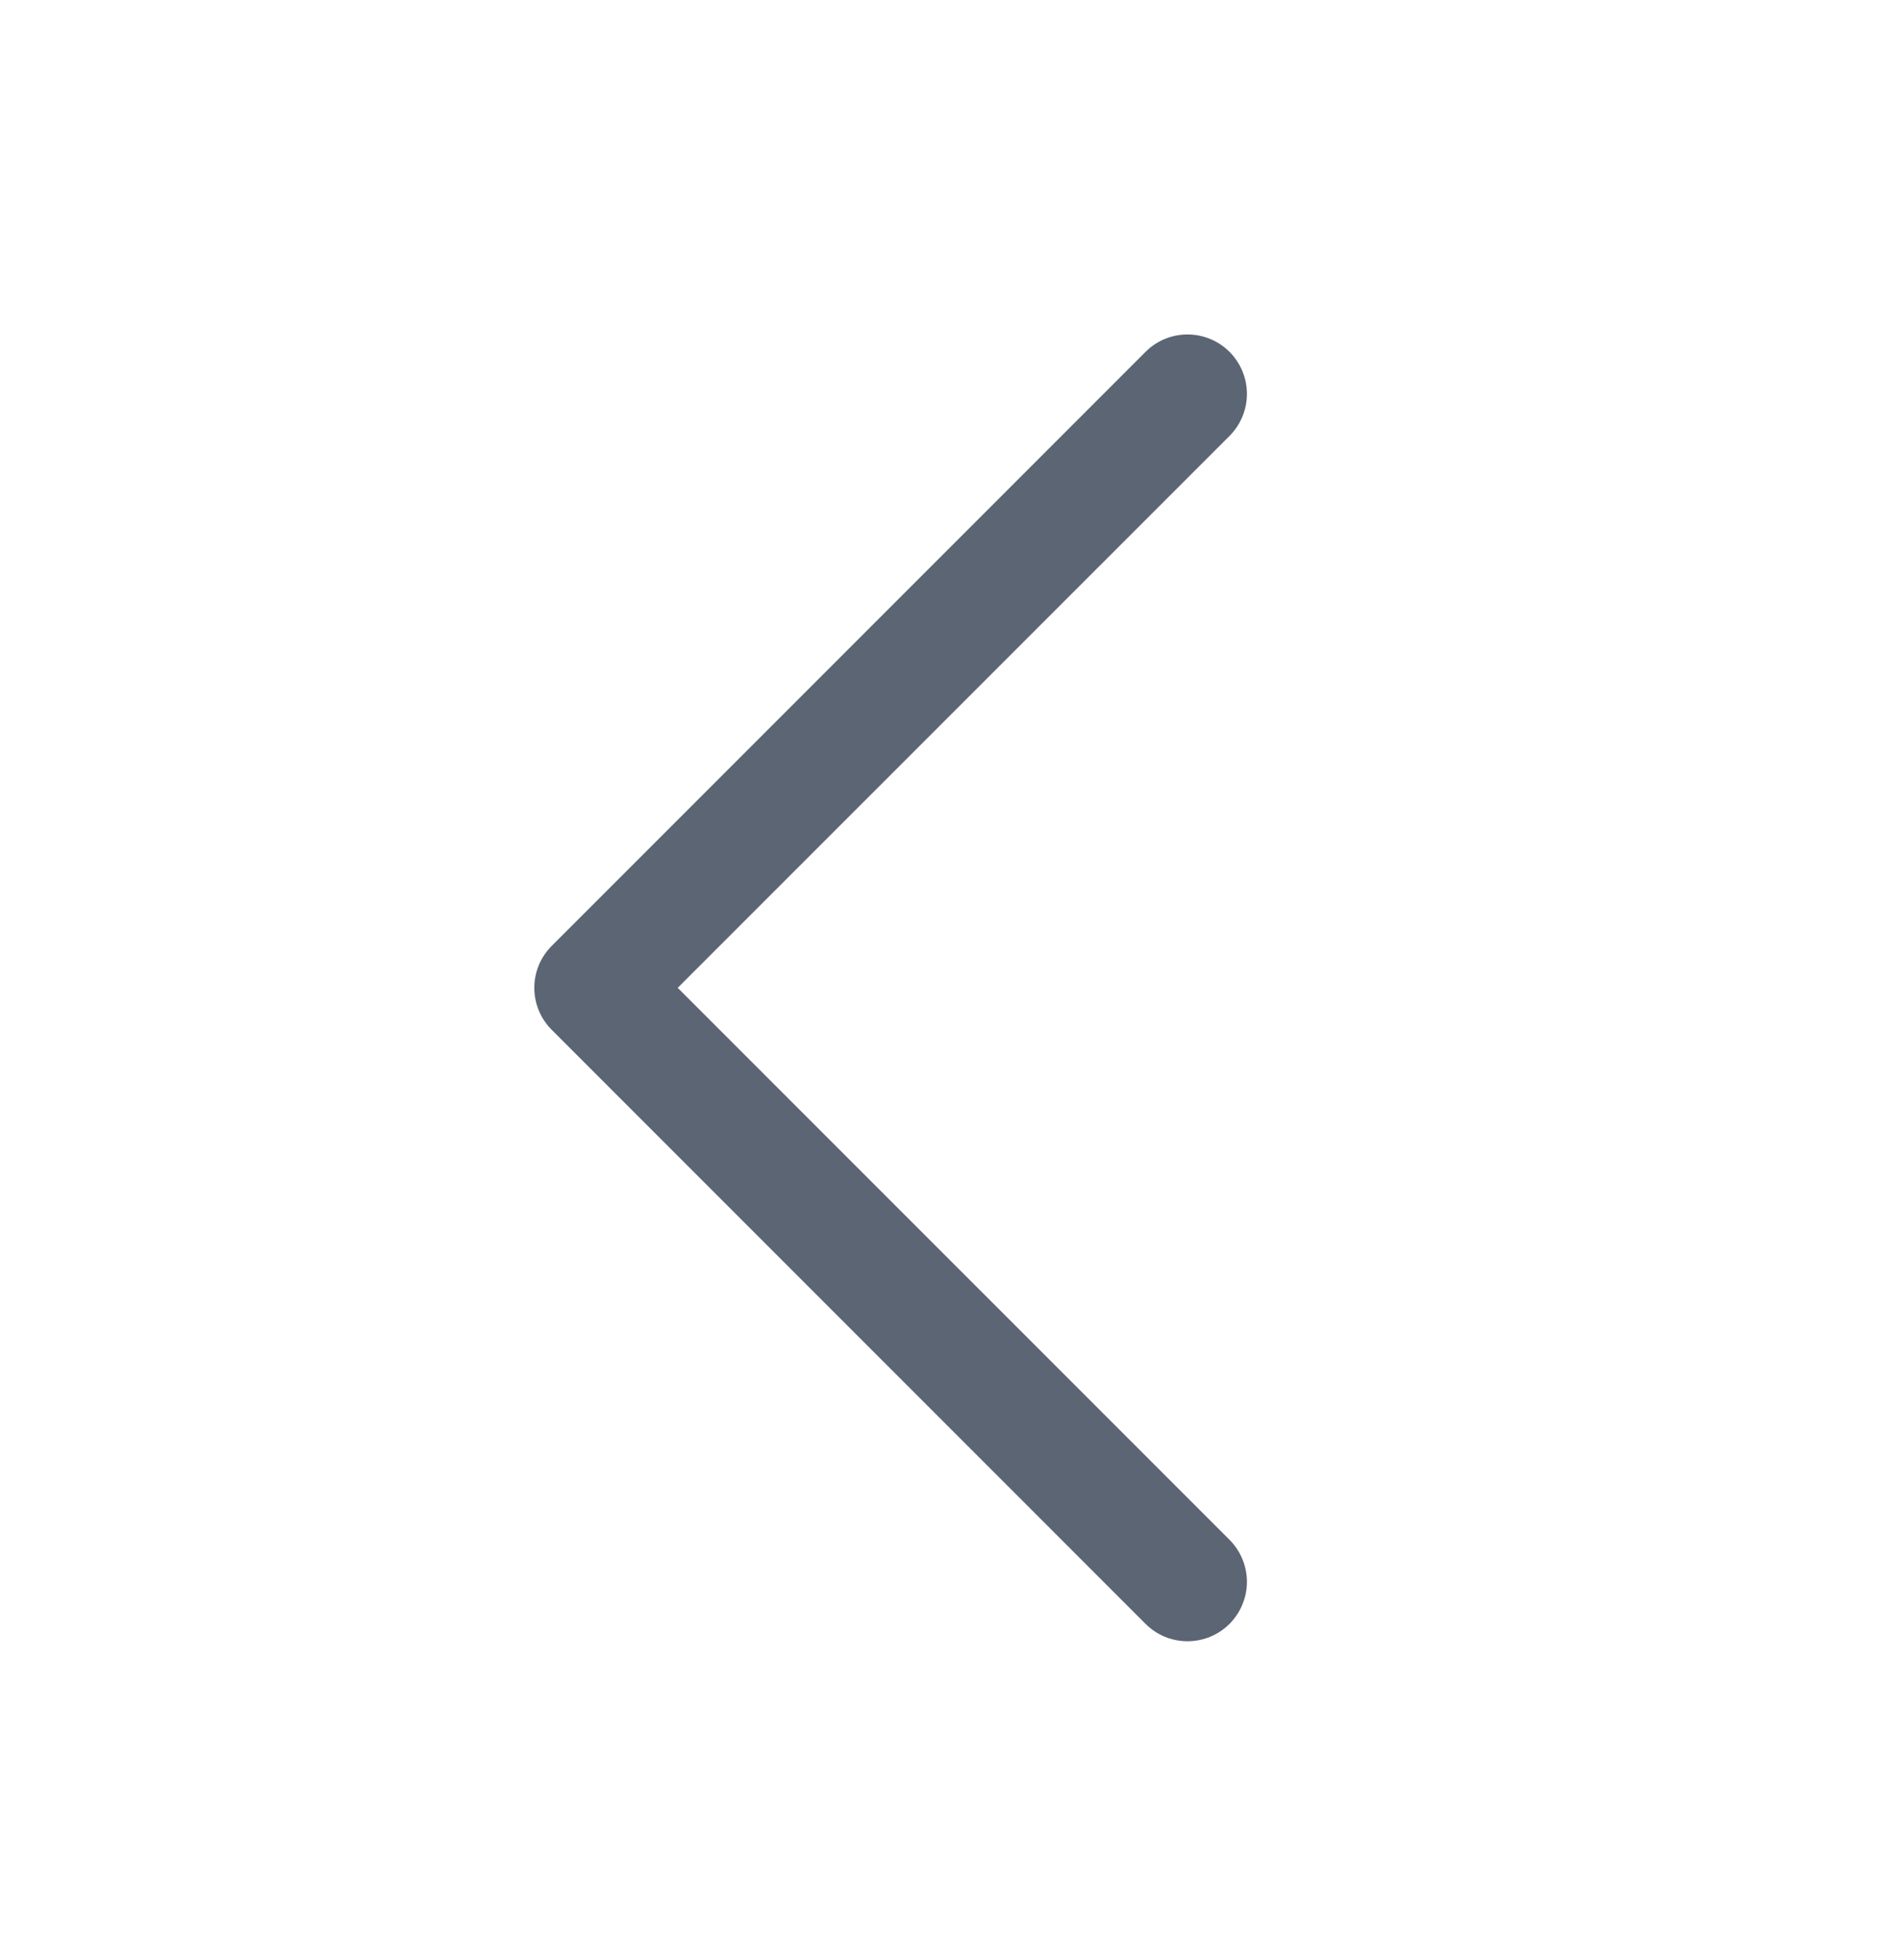 <svg width="32" height="33" viewBox="0 0 32 33" fill="none" xmlns="http://www.w3.org/2000/svg">
<path d="M9.293 17.339L19.293 27.339C19.386 27.432 19.496 27.506 19.617 27.556C19.739 27.606 19.869 27.632 20 27.632C20.131 27.632 20.262 27.606 20.383 27.556C20.504 27.506 20.615 27.432 20.708 27.339C20.8 27.246 20.874 27.136 20.924 27.014C20.975 26.893 21.001 26.763 21.001 26.631C21.001 26.5 20.975 26.37 20.924 26.248C20.874 26.127 20.8 26.017 20.708 25.924L11.414 16.631L20.708 7.339C20.895 7.151 21.001 6.897 21.001 6.631C21.001 6.366 20.895 6.112 20.708 5.924C20.52 5.736 20.265 5.631 20 5.631C19.735 5.631 19.48 5.736 19.293 5.924L9.293 15.924C9.2 16.017 9.126 16.127 9.075 16.248C9.025 16.37 8.999 16.5 8.999 16.631C8.999 16.763 9.025 16.893 9.075 17.014C9.126 17.136 9.2 17.246 9.293 17.339Z" fill="#5C6573"/>
</svg>
